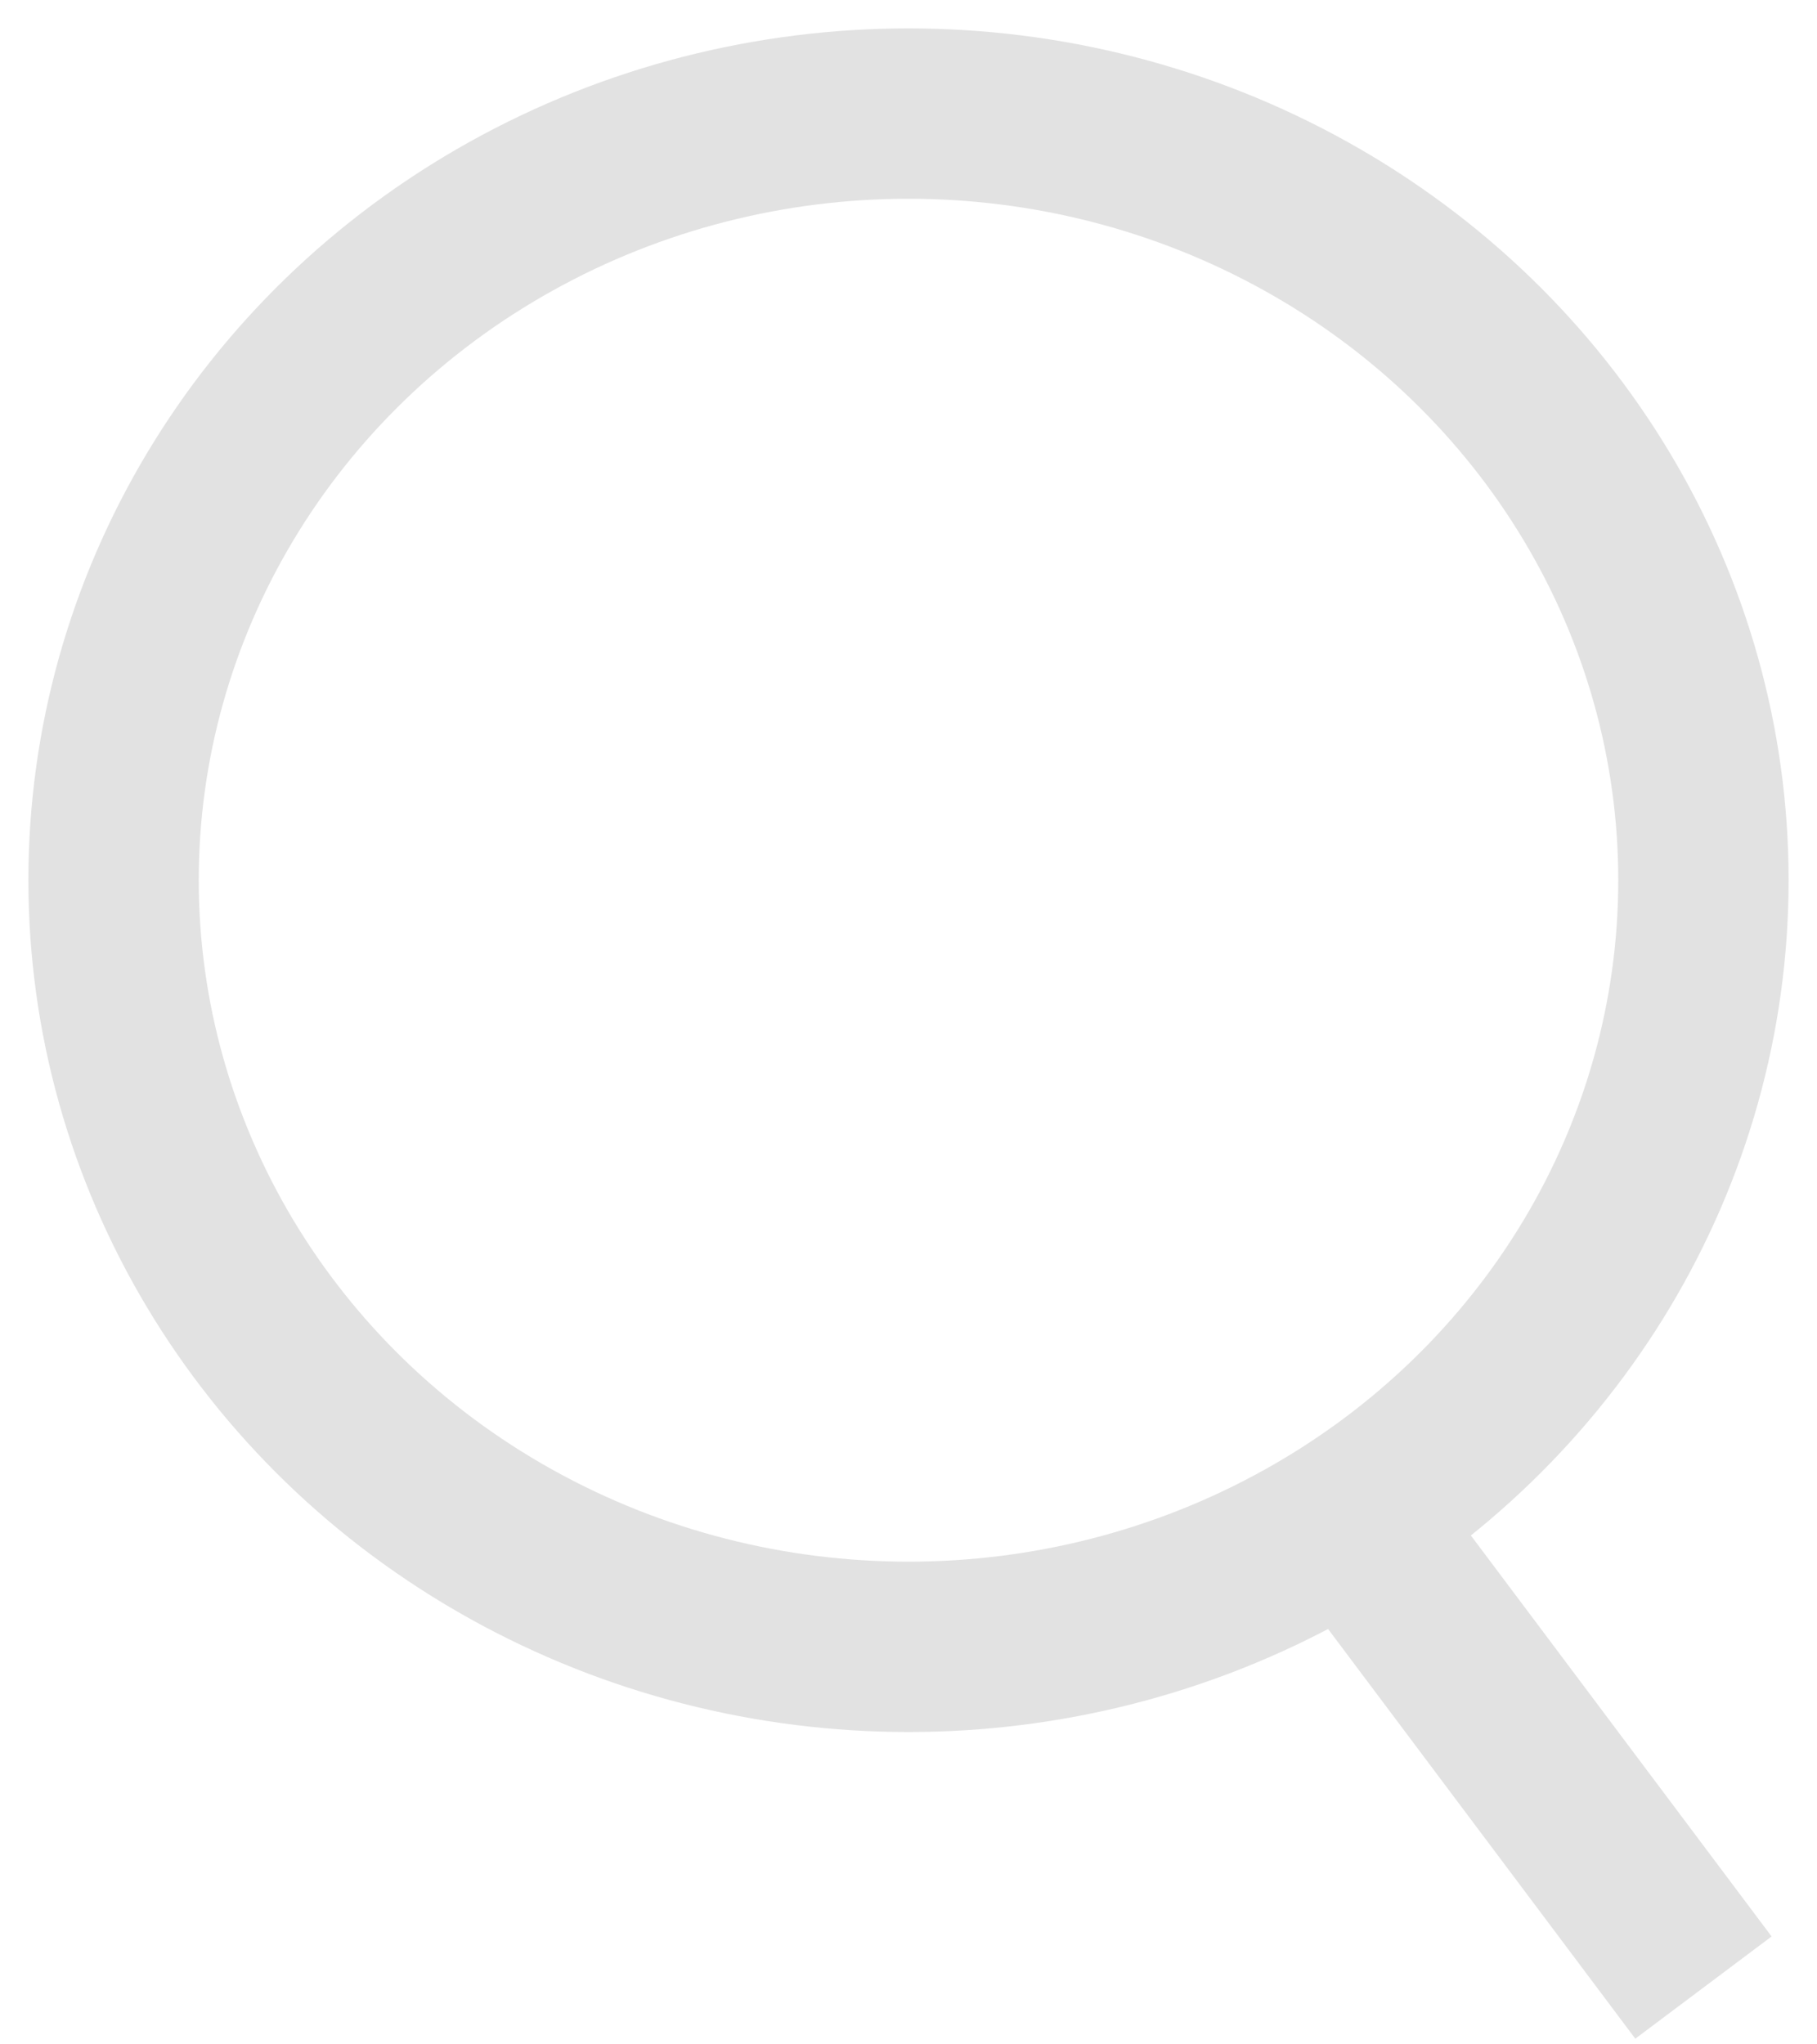 <?xml version="1.0" encoding="UTF-8"?>
<svg width="32px" height="36px" viewBox="0 0 32 36" version="1.1" xmlns="http://www.w3.org/2000/svg" xmlns:xlink="http://www.w3.org/1999/xlink">
    <!-- Generator: Sketch 57.1 (83088) - https://sketch.com -->
    <title>Group</title>
    <desc>Created with Sketch.</desc>
    <g id="Page-1" stroke="none" stroke-width="1" fill="none" fill-rule="evenodd">
        <g id="Group" transform="translate(2, 2)" stroke="#E2E2E2" stroke-width="3">
            <ellipse id="Oval" stroke-linecap="round" stroke-linejoin="round" cx="14" cy="13.5" rx="14" ry="13.5"></ellipse>
            <path d="M28,33 L22,25" id="Path"></path>
        </g>
    </g>
</svg>